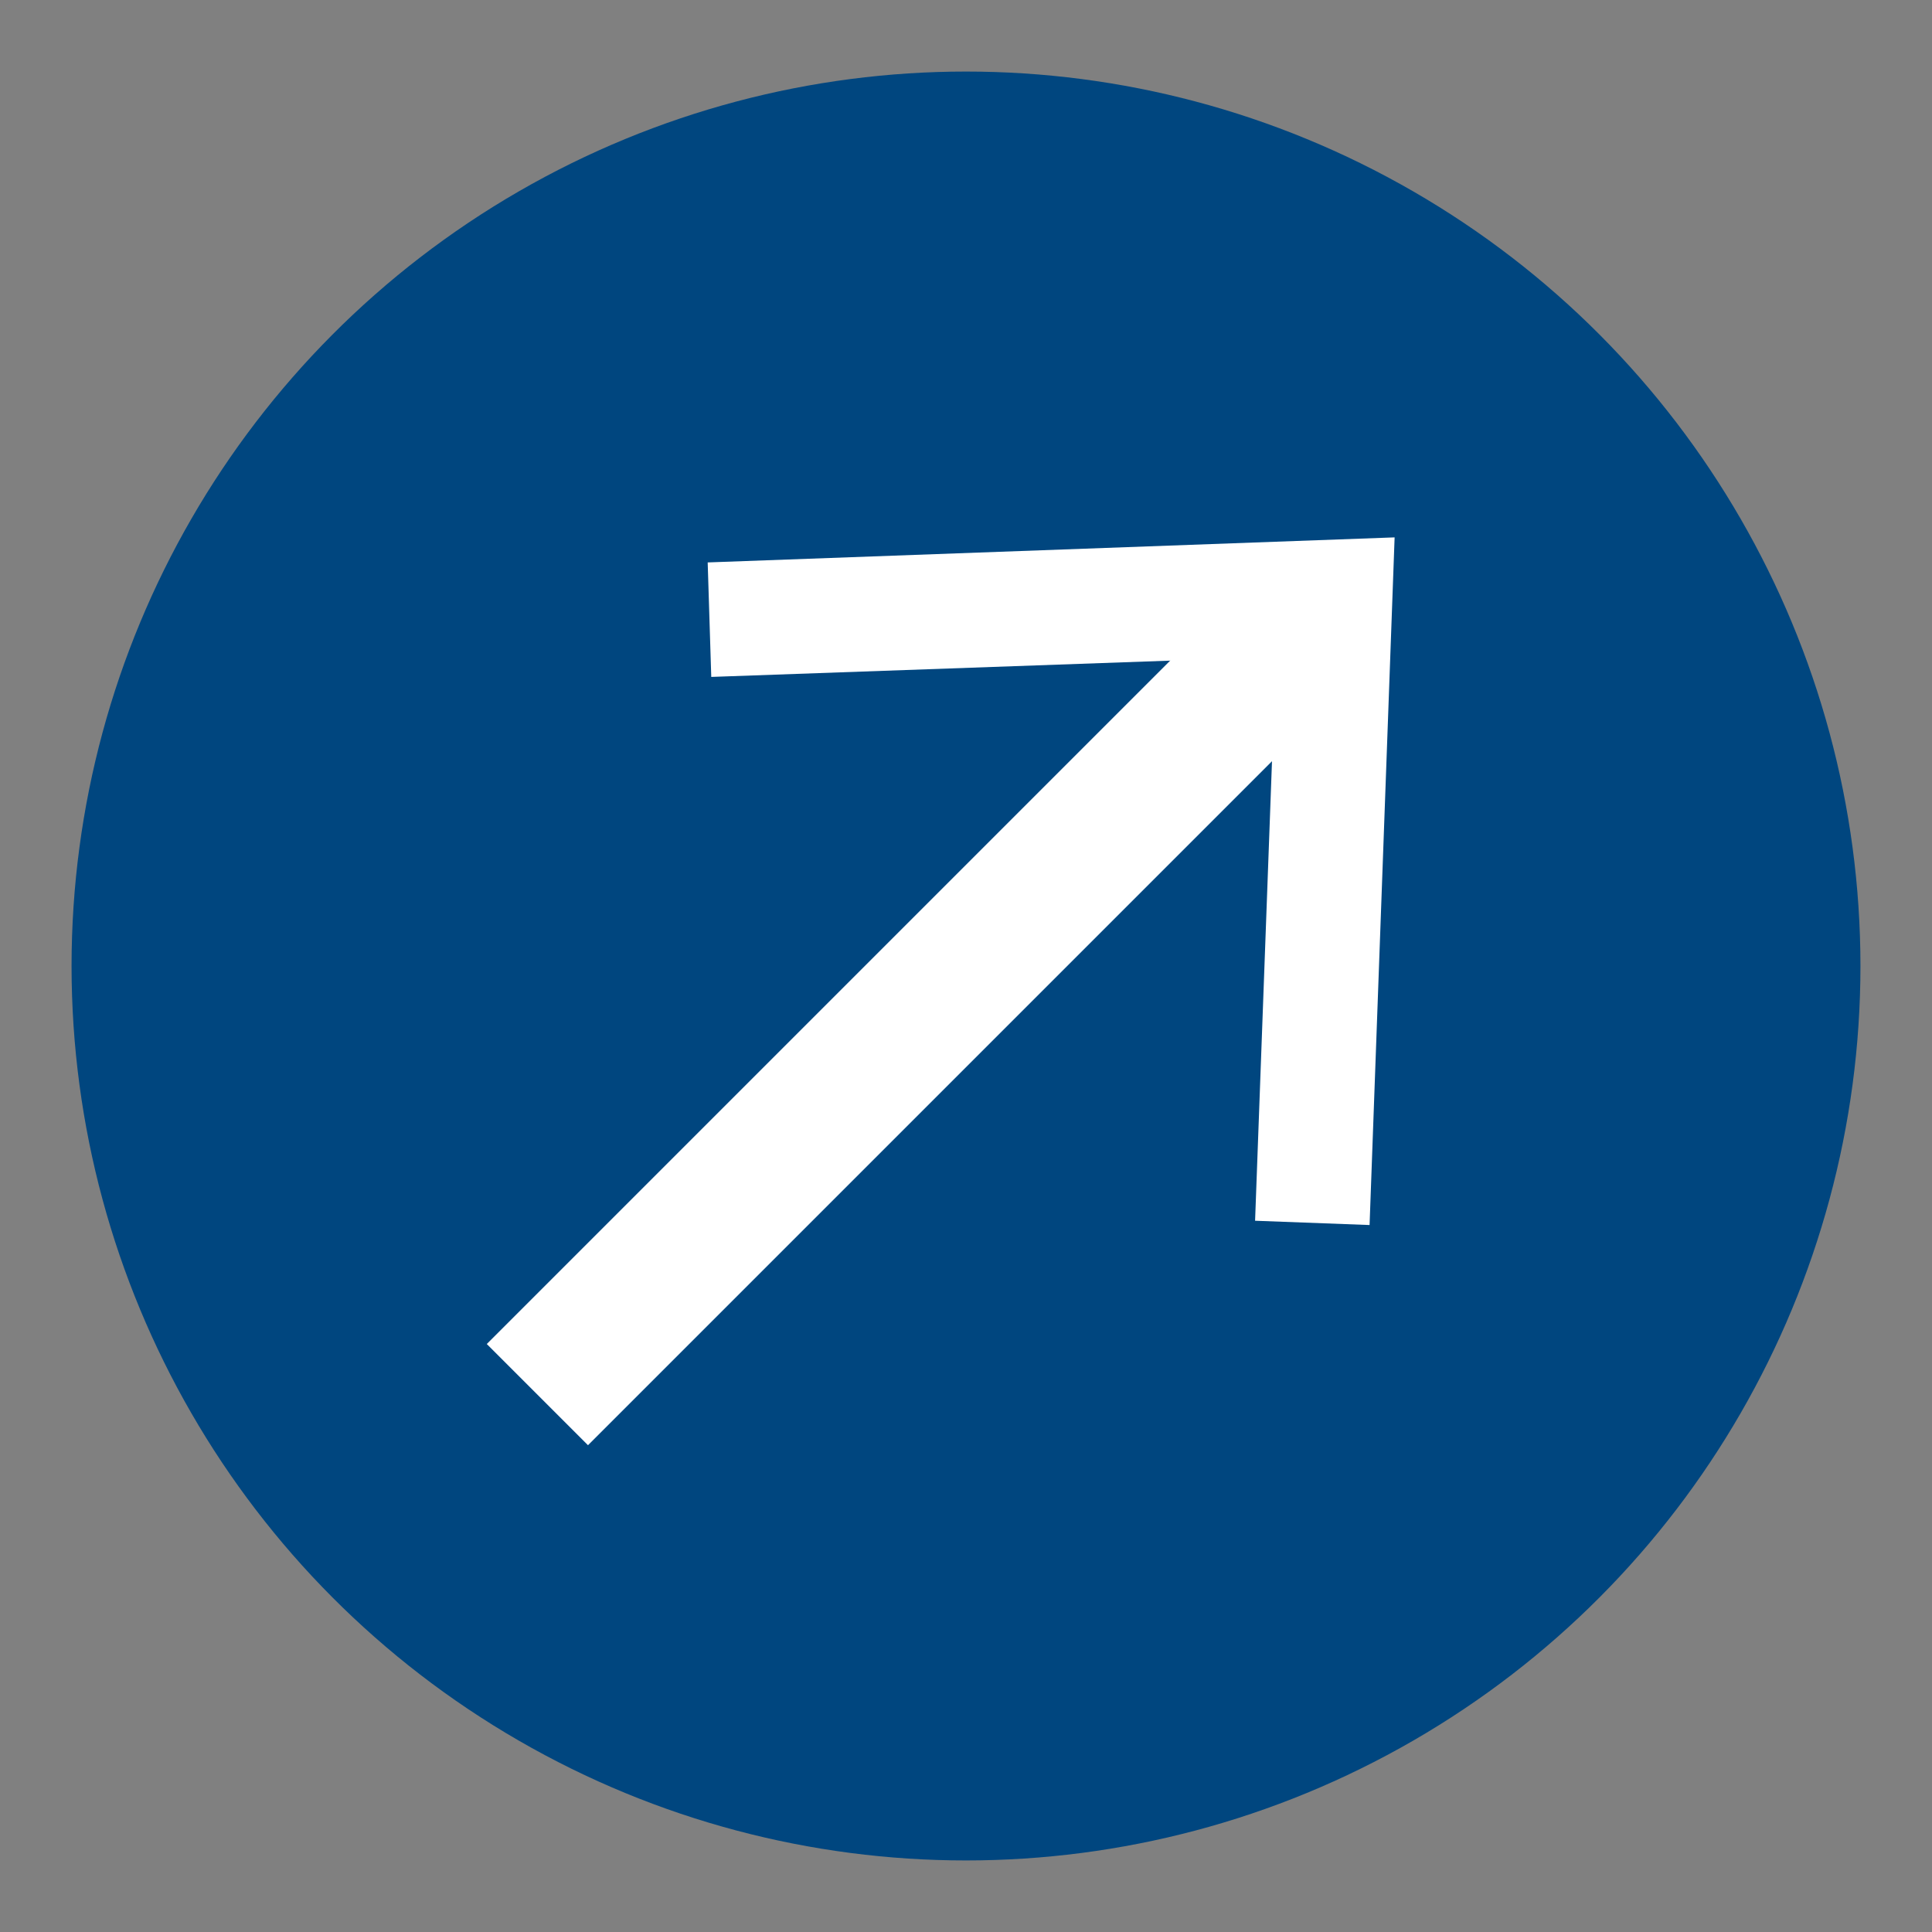 <svg id="Layer_1" data-name="Layer 1" xmlns="http://www.w3.org/2000/svg" viewBox="0 0 27 27"><rect x="0" y="0" width="27" height="27" fill="#808080" stroke="none"/><defs><style>.cls-1{fill:#00467f;}.cls-2{fill:none;stroke:#fff;stroke-linejoin:round;stroke-width:2px;}.cls-3{fill:#fff;}</style></defs><title>BRFSS_button_hover</title><circle class="cls-1" cx="13.5" cy="13.5" r="12.5"/><line class="cls-2" x1="7.51" y1="19.49" x2="18.26" y2="8.74"/><polygon class="cls-3" points="19.14 17.12 17.54 17.06 17.83 9.18 9.94 9.46 9.89 7.86 19.49 7.51 19.14 17.12"/></svg>